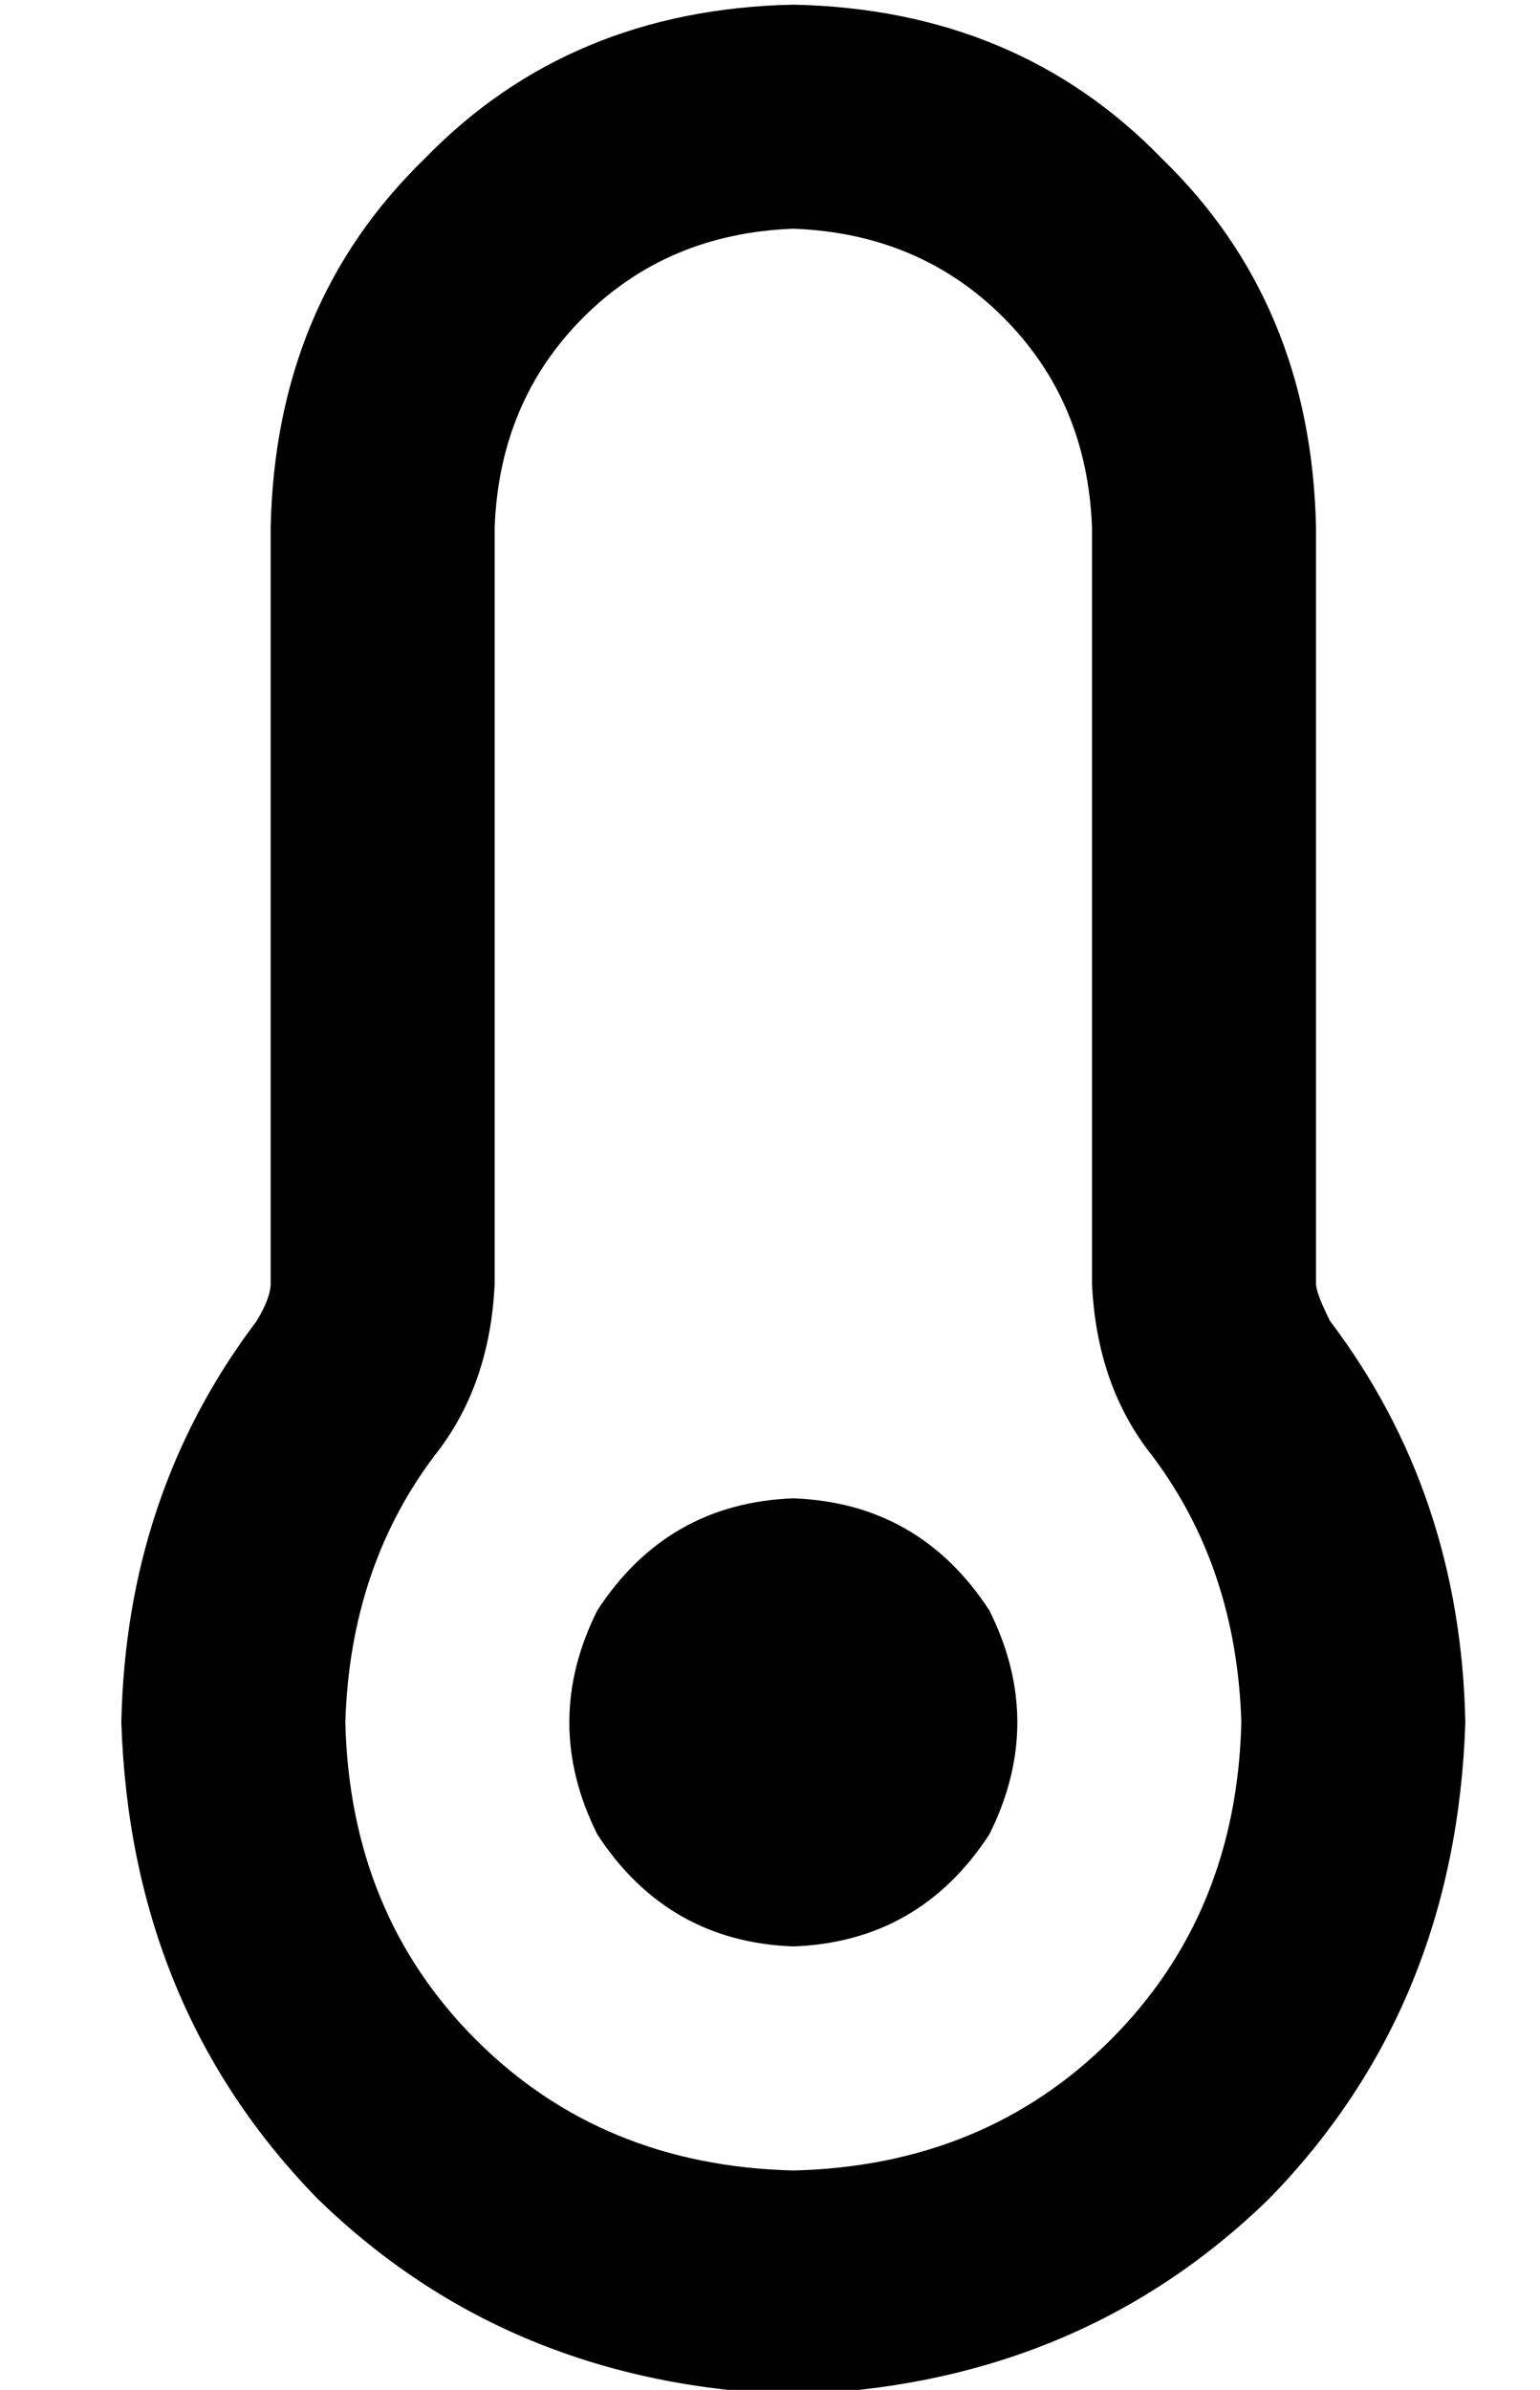 <?xml version="1.0" standalone="no"?>
<!DOCTYPE svg PUBLIC "-//W3C//DTD SVG 1.1//EN" "http://www.w3.org/Graphics/SVG/1.1/DTD/svg11.dtd" >
<svg xmlns="http://www.w3.org/2000/svg" xmlns:xlink="http://www.w3.org/1999/xlink" version="1.1" viewBox="-10 -40 330 512">
   <path fill="currentColor"
d="M96 73q1 -27 19 -45v0v0q18 -18 45 -19q27 1 45 19t19 45v162v0q1 22 13 37q18 24 19 57q-1 41 -28 68t-68 28q-41 -1 -68 -28t-28 -68q1 -33 19 -57q12 -15 13 -37v-162v0zM160 -39q-48 1 -79 33v0v0q-32 31 -33 79v162v0q0 3 -3 8q-28 37 -29 86q2 61 42 102
q41 40 102 42q61 -2 102 -42q40 -41 42 -102q-1 -49 -29 -86q-3 -6 -3 -8v-162v0q-1 -48 -33 -79q-31 -32 -79 -33v0zM160 377q27 -1 42 -24q12 -24 0 -48q-15 -23 -42 -24q-27 1 -42 24q-12 24 0 48q15 23 42 24v0z" />
</svg>

